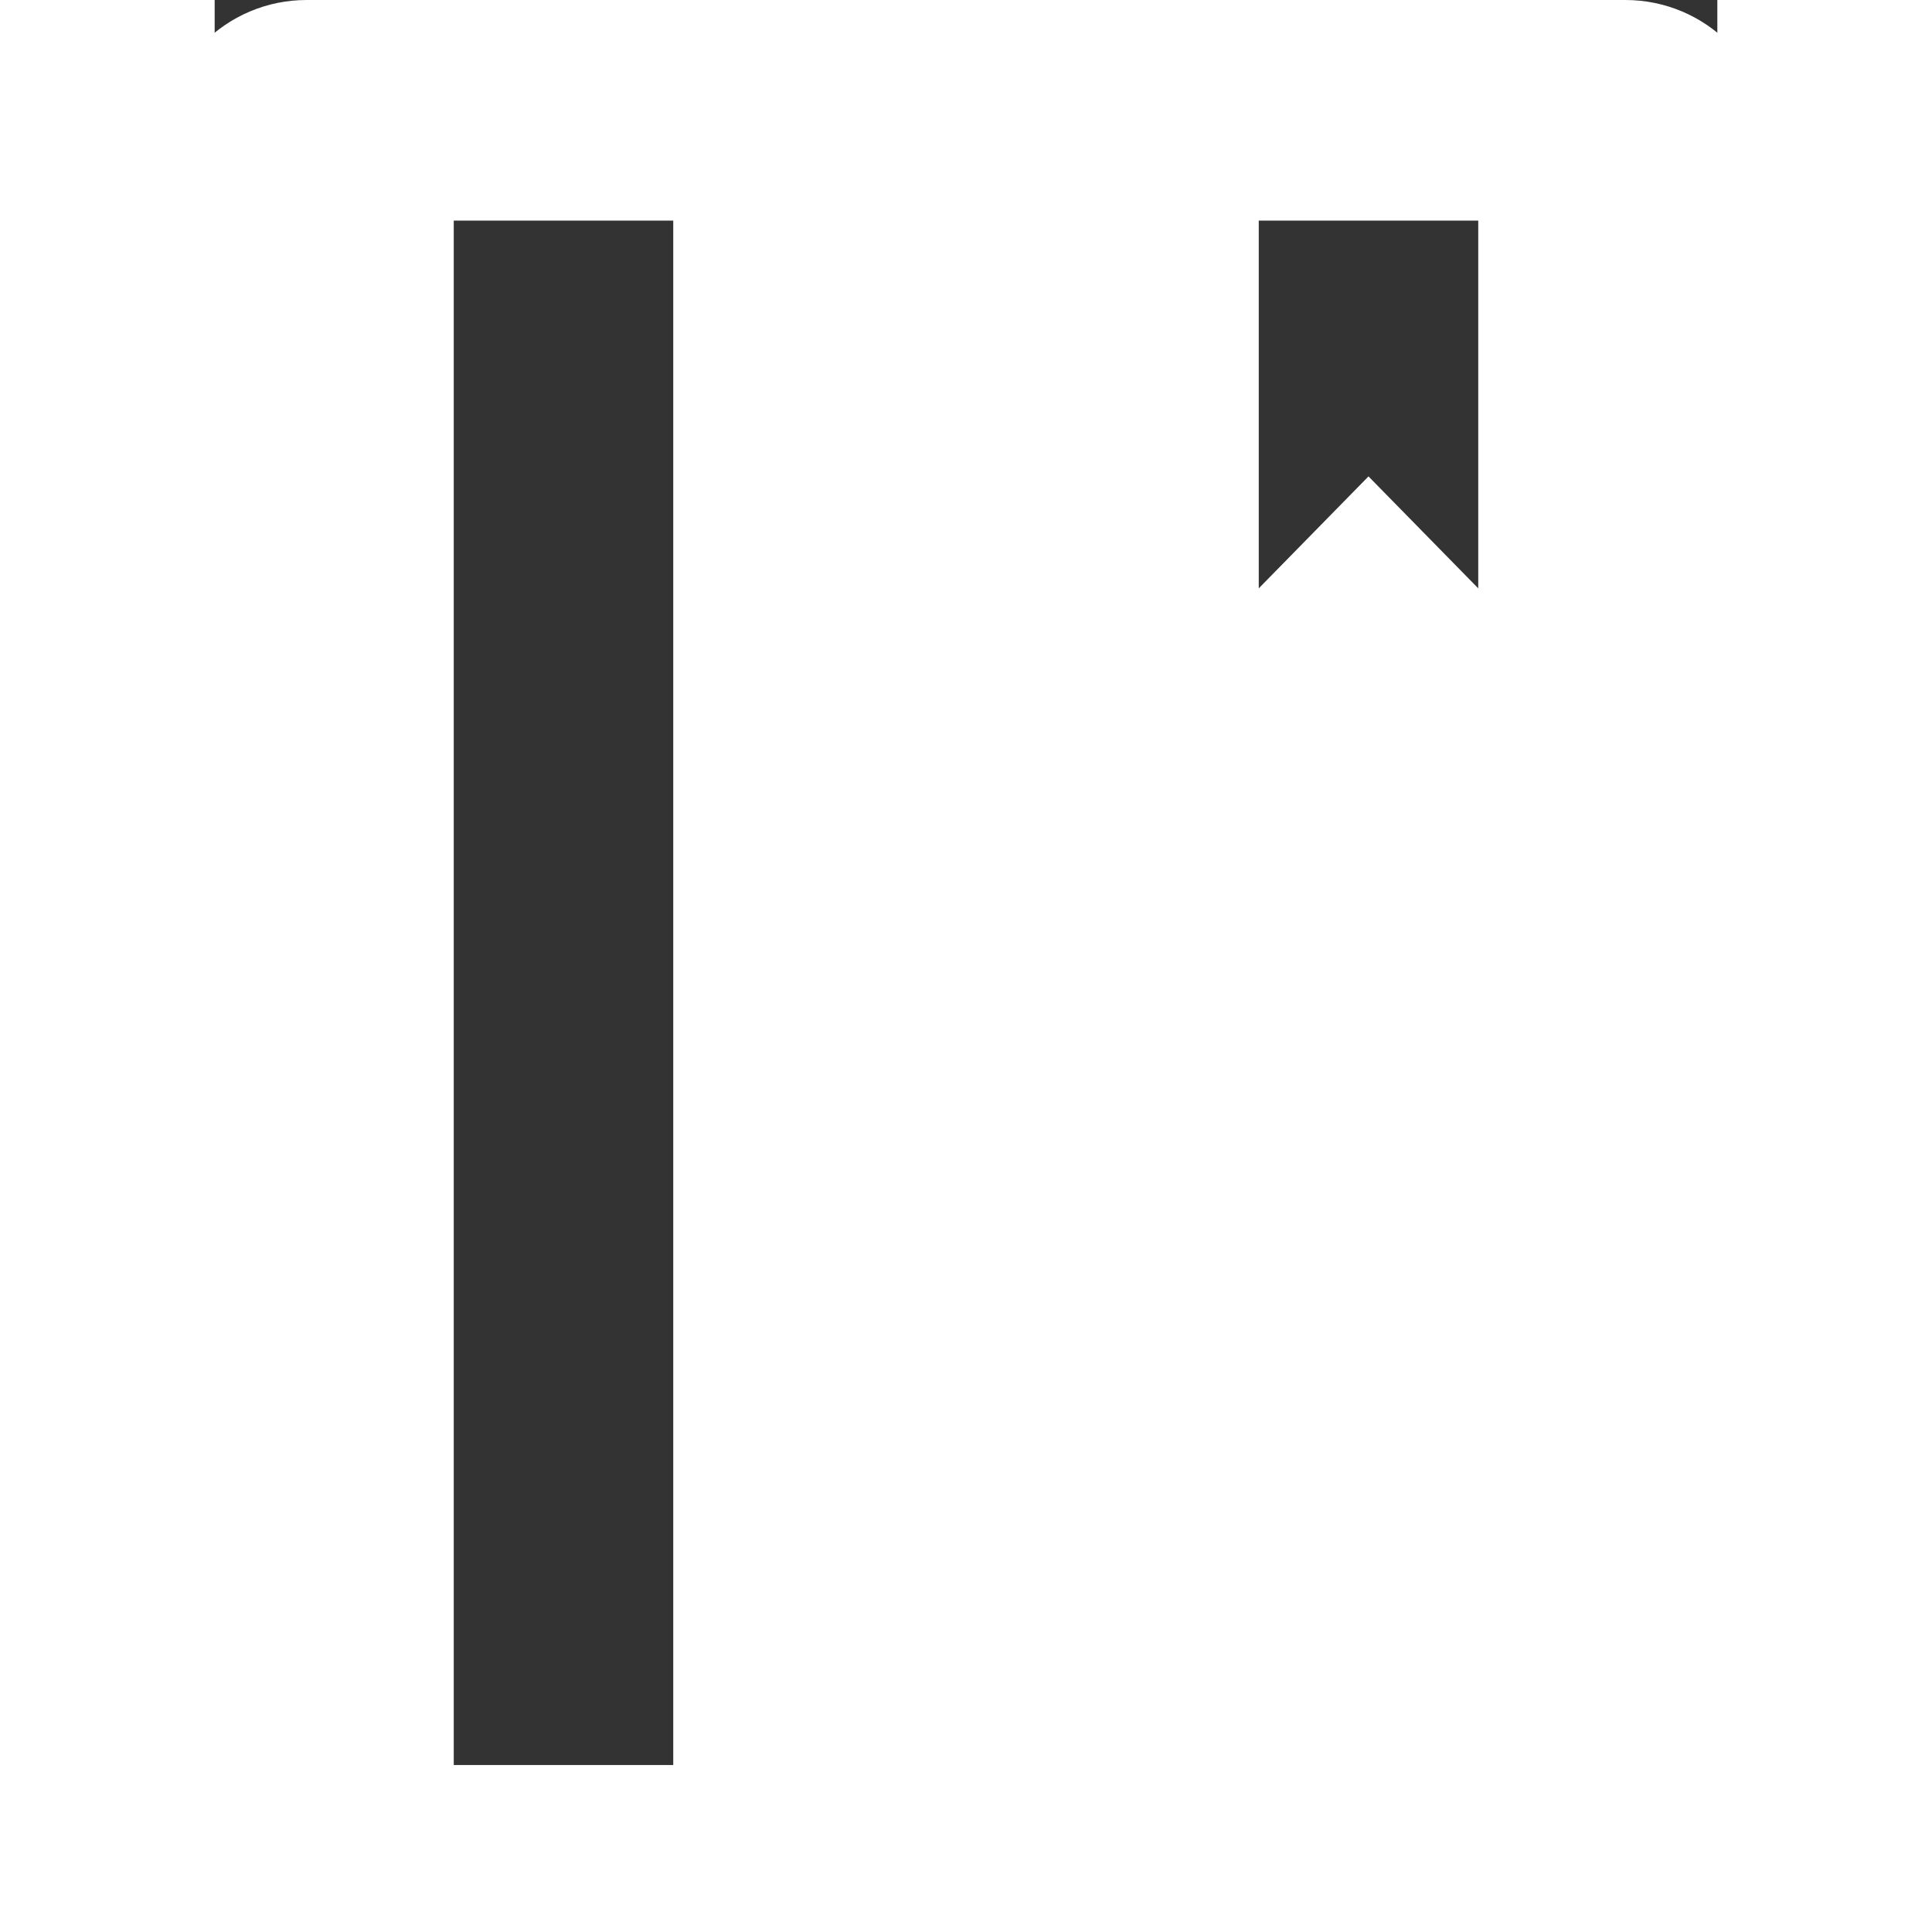 <?xml version="1.0" encoding="UTF-8"?>
<svg width="32px" height="32px" viewBox="18 14 28 36" version="1.1" xmlns="http://www.w3.org/2000/svg" xmlns:xlink="http://www.w3.org/1999/xlink">
    <rect x="18" y="14" width="28" height="36" fill="#333333" stroke="none"/>
    <!-- Generator: Sketch 55.2 (78181) - https://sketchapp.com -->
    <title>operation_log</title>
    <desc>Created with Sketch.</desc>
    <g id="Page-1" stroke="none" stroke-width="1" fill="none" fill-rule="evenodd">
        <g id="日志管理" transform="translate(17, 14)" fill="#FFFFFF">
            <path d="M2.714,0 L27.286,0 C28.785,-2.75372599e-16 30,1.215 30,2.714 L30,34.286 C30,35.785 28.785,37 27.286,37 L2.714,37 C1.215,37 1.07176015e-15,35.785 0,34.286 L0,2.714 C-1.83581732e-16,1.215 1.215,1.16355102e-15 2.714,0 Z M5.455,4.111 L5.455,32.889 L9.545,32.889 L9.545,4.111 L5.455,4.111 Z M20.455,4.111 L20.455,10.963 L22.5,8.877 L24.545,10.963 L24.545,4.111 L20.455,4.111 Z" id="形状结合"></path>
        </g>
    </g>
</svg>